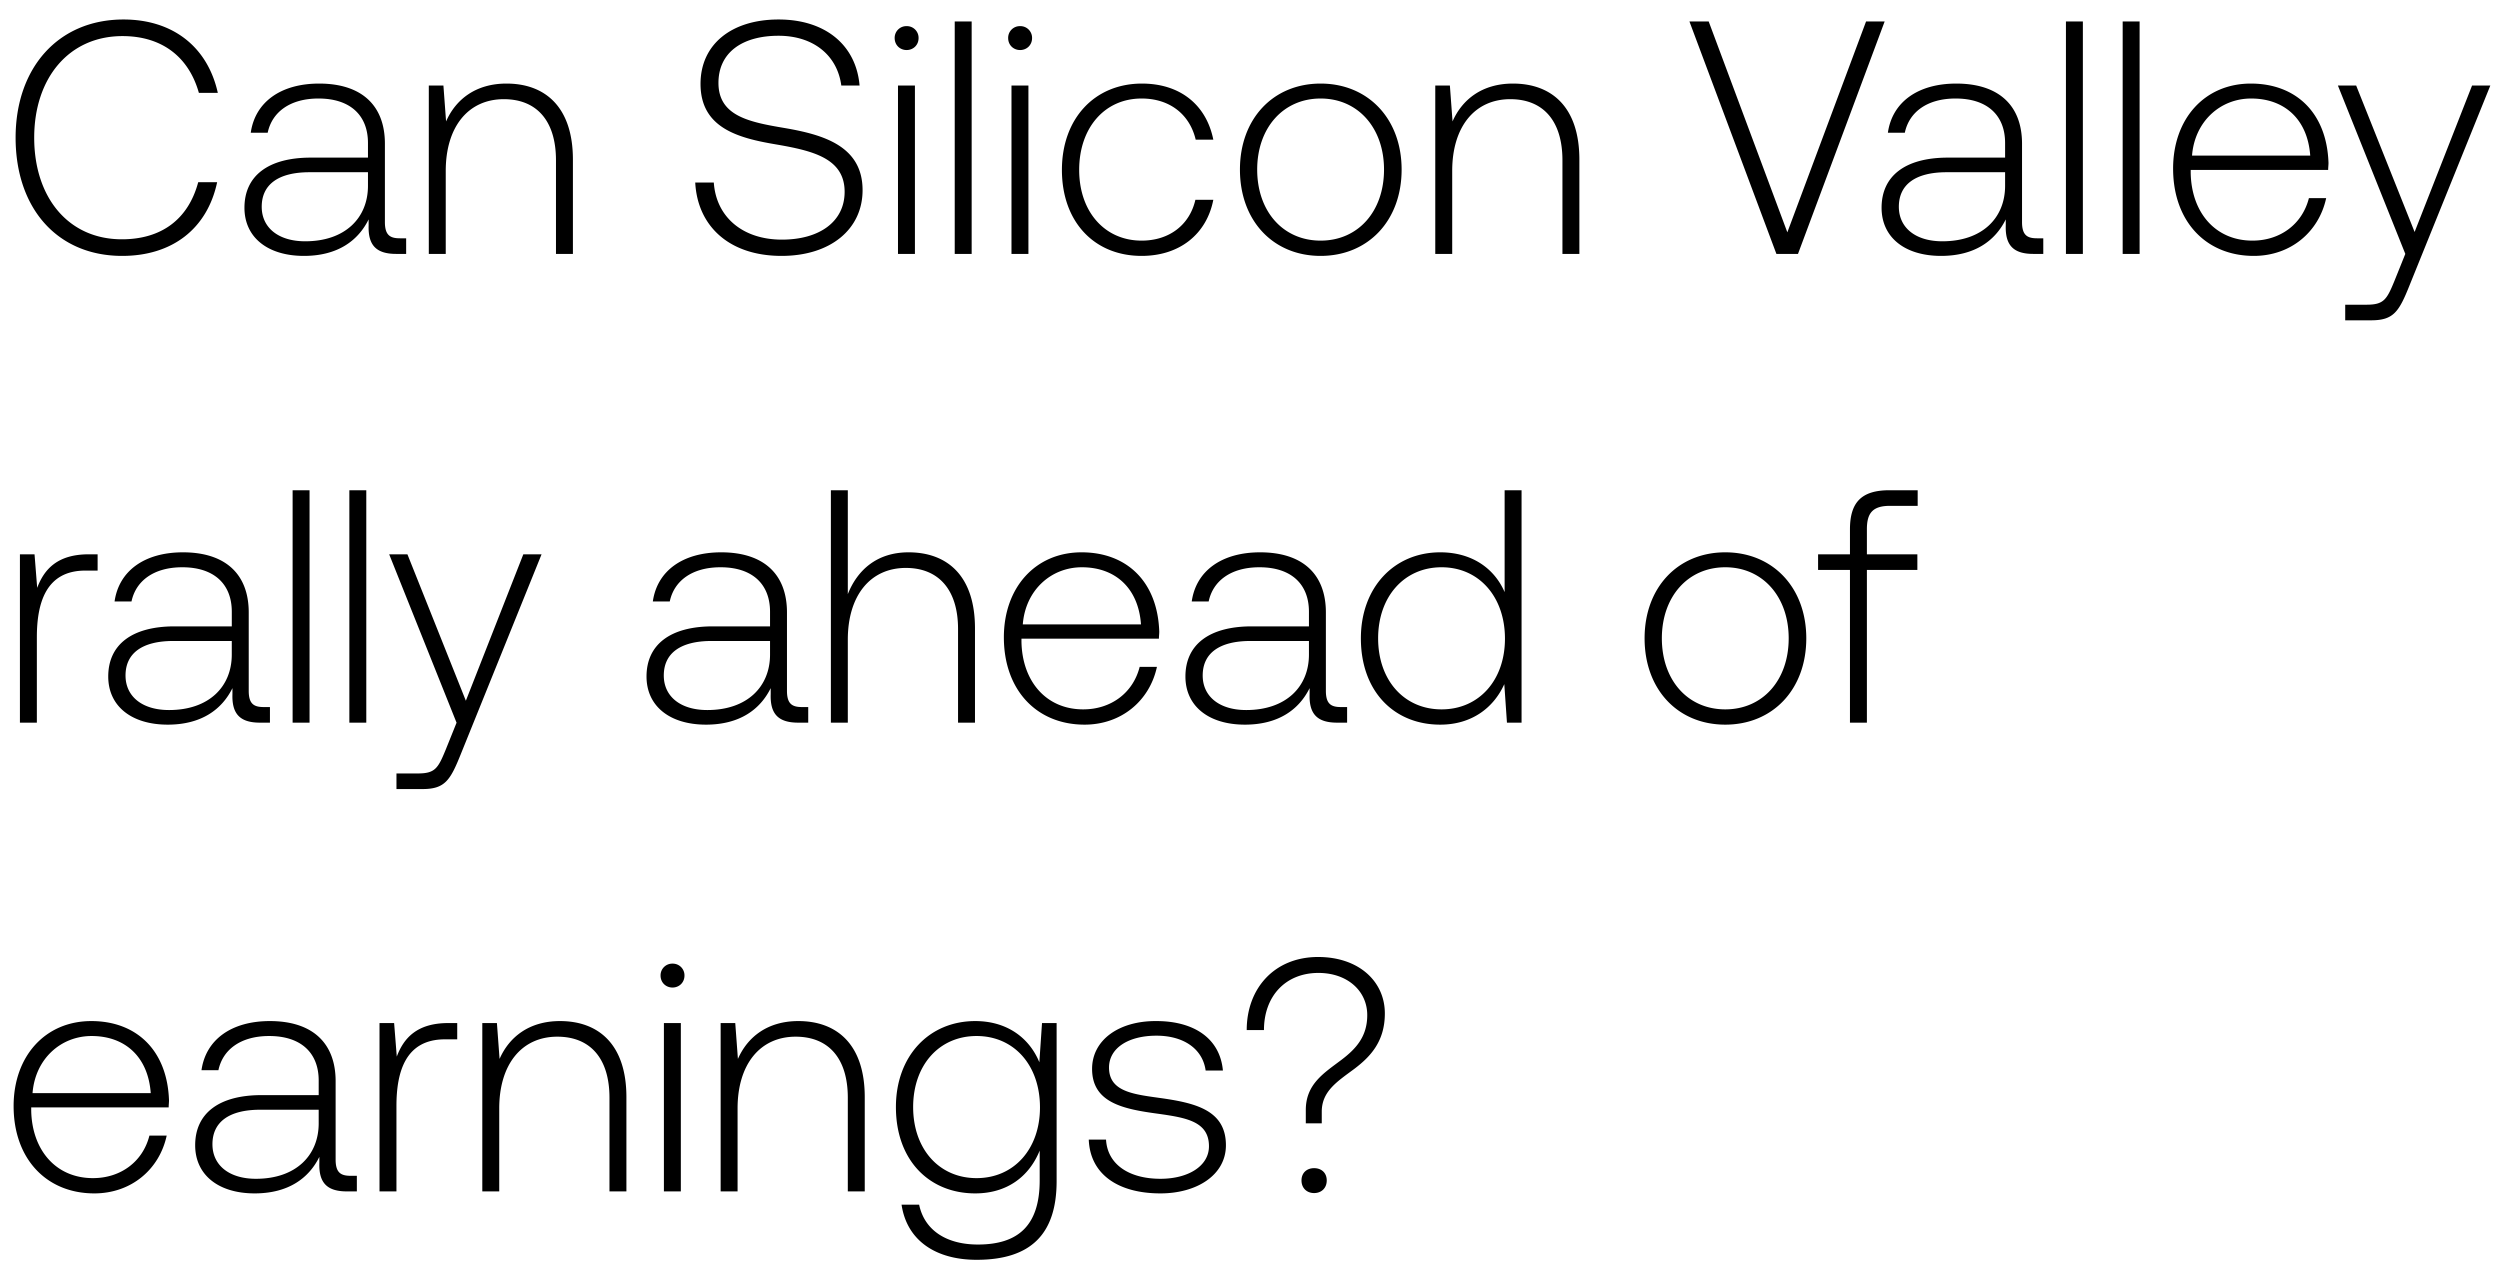 <svg width="128" height="65" viewBox="0 0 128 65" fill="none" xmlns="http://www.w3.org/2000/svg"><path d="M6.256 13.102c2.55 0 4.352-1.377 4.862-3.774h-.969c-.51 1.904-1.887 2.924-3.91 2.924-2.754 0-4.488-2.159-4.488-5.202s1.768-5.202 4.522-5.202c1.989 0 3.383 1.037 3.91 2.907h.969C10.625 2.375 8.823.998 6.324.998 2.975.998.799 3.48.799 7.05c0 3.604 2.125 6.052 5.457 6.052zm14.216-.901c-.51 0-.765-.17-.765-.833V7.356c0-1.972-1.207-3.077-3.366-3.077-1.972 0-3.28.952-3.502 2.516h.867c.221-1.054 1.14-1.751 2.601-1.751 1.615 0 2.533.85 2.533 2.278v.748h-2.924c-2.21 0-3.4.952-3.4 2.567 0 1.53 1.207 2.465 3.043 2.465 1.751 0 2.788-.799 3.315-1.87v.306c-.034 1.02.391 1.462 1.411 1.462h.51v-.799h-.323zM18.84 9.515c0 1.649-1.173 2.839-3.213 2.839-1.377 0-2.227-.697-2.227-1.768 0-1.139.85-1.768 2.448-1.768h2.992v.697zm7.093-5.236c-1.581 0-2.601.816-3.094 1.938l-.136-1.836h-.748V13h.867V8.75c0-2.244 1.139-3.672 2.975-3.672 1.666 0 2.669 1.088 2.669 3.128V13h.867V8.172c0-2.72-1.445-3.893-3.4-3.893zm9.663 5.066c.119 2.244 1.75 3.757 4.42 3.757 2.498 0 4.148-1.36 4.148-3.366 0-2.261-2.007-2.839-3.979-3.179-1.819-.306-3.4-.612-3.4-2.312 0-1.547 1.208-2.414 3.078-2.414 1.785 0 3.008 1.003 3.212 2.55h.935c-.17-2.04-1.716-3.383-4.148-3.383-2.413 0-3.995 1.275-3.995 3.298 0 2.261 1.939 2.771 3.843 3.094 1.87.323 3.535.697 3.535 2.431 0 1.53-1.291 2.448-3.212 2.448-2.007 0-3.367-1.156-3.486-2.924h-.951zm10.823-6.783c.34 0 .612-.255.612-.612a.599.599 0 00-.612-.612.599.599 0 00-.612.612c0 .357.272.612.612.612zM45.977 13h.867V4.381h-.867V13zm2.905 0h.867V1.1h-.867V13zM52.23 2.562c.34 0 .612-.255.612-.612a.599.599 0 00-.612-.612.599.599 0 00-.612.612c0 .357.272.612.612.612zM51.788 13h.867V4.381h-.867V13zm6.662.102c1.955 0 3.332-1.122 3.672-2.873h-.918c-.29 1.275-1.326 2.091-2.754 2.091-1.887 0-3.196-1.479-3.196-3.621s1.292-3.655 3.196-3.655c1.445 0 2.465.816 2.77 2.108h.902c-.357-1.785-1.7-2.873-3.655-2.873-2.431 0-4.097 1.802-4.097 4.42 0 2.652 1.649 4.403 4.08 4.403zm9.165 0c2.431 0 4.148-1.802 4.148-4.42 0-2.601-1.717-4.403-4.148-4.403-2.43 0-4.13 1.802-4.13 4.403 0 2.618 1.7 4.42 4.13 4.42zm0-.782c-1.92 0-3.247-1.496-3.247-3.638 0-2.125 1.326-3.638 3.247-3.638 1.921 0 3.247 1.513 3.247 3.638 0 2.142-1.326 3.638-3.247 3.638zm9.849-8.041c-1.581 0-2.601.816-3.094 1.938l-.136-1.836h-.748V13h.867V8.75c0-2.244 1.139-3.672 2.975-3.672 1.666 0 2.669 1.088 2.669 3.128V13h.867V8.172c0-2.72-1.445-3.893-3.4-3.893zM90.952 13h1.105l4.437-11.9h-.952l-4.03 10.795L87.485 1.1h-.986L90.952 13zm13.341-.799c-.51 0-.765-.17-.765-.833V7.356c0-1.972-1.207-3.077-3.366-3.077-1.972 0-3.28.952-3.502 2.516h.867c.221-1.054 1.14-1.751 2.601-1.751 1.615 0 2.533.85 2.533 2.278v.748h-2.924c-2.21 0-3.4.952-3.4 2.567 0 1.53 1.207 2.465 3.043 2.465 1.751 0 2.788-.799 3.315-1.87v.306c-.034 1.02.391 1.462 1.411 1.462h.51v-.799h-.323zm-1.632-2.686c0 1.649-1.173 2.839-3.213 2.839-1.377 0-2.227-.697-2.227-1.768 0-1.139.85-1.768 2.448-1.768h2.992v.697zM105.776 13h.867V1.1h-.867V13zm2.905 0h.867V1.1h-.867V13zm6.713.102c1.887 0 3.332-1.224 3.706-2.958h-.884c-.34 1.343-1.479 2.176-2.89 2.176-1.921 0-3.128-1.462-3.162-3.468v-.153h7.038c0-.119.017-.255.017-.357-.085-2.567-1.666-4.063-3.978-4.063-2.363 0-3.978 1.802-3.978 4.352 0 2.703 1.683 4.471 4.131 4.471zm-3.162-5.134c.136-1.751 1.445-2.924 3.026-2.924 1.683 0 2.89 1.037 3.026 2.924h-6.052zM123.152 13l-.561 1.394c-.391.952-.544 1.207-1.428 1.207h-1.088v.799h1.326c1.156 0 1.428-.442 1.972-1.802l4.131-10.217h-.935l-2.941 7.497-2.992-7.497h-.935L123.152 13zM4.539 28.381c-1.598 0-2.278.765-2.635 1.717l-.136-1.717H1.02V37h.867v-4.369c0-1.751.459-3.417 2.482-3.417h.629v-.833h-.459zm8.96 7.82c-.51 0-.764-.17-.764-.833v-4.012c0-1.972-1.207-3.077-3.367-3.077-1.972 0-3.28.952-3.502 2.516h.867c.221-1.054 1.14-1.751 2.601-1.751 1.616 0 2.534.85 2.534 2.278v.748H8.942c-2.21 0-3.4.952-3.4 2.567 0 1.53 1.207 2.465 3.043 2.465 1.752 0 2.788-.799 3.316-1.87v.306c-.034 1.02.39 1.462 1.41 1.462h.51v-.799H13.5zm-1.632-2.686c0 1.649-1.173 2.839-3.213 2.839-1.377 0-2.227-.697-2.227-1.768 0-1.139.85-1.768 2.448-1.768h2.992v.697zM14.982 37h.867V25.1h-.867V37zm2.905 0h.867V25.1h-.867V37zm5.49 0l-.561 1.394c-.392.952-.544 1.207-1.428 1.207h-1.089v.799h1.326c1.157 0 1.428-.442 1.973-1.802l4.13-10.217h-.934l-2.942 7.497-2.992-7.497h-.934L23.375 37zm17.681-.799c-.51 0-.765-.17-.765-.833v-4.012c0-1.972-1.207-3.077-3.366-3.077-1.972 0-3.28.952-3.502 2.516h.867c.221-1.054 1.14-1.751 2.601-1.751 1.615 0 2.533.85 2.533 2.278v.748h-2.924c-2.21 0-3.4.952-3.4 2.567 0 1.53 1.207 2.465 3.043 2.465 1.751 0 2.788-.799 3.315-1.87v.306c-.034 1.02.391 1.462 1.411 1.462h.51v-.799h-.323zm-1.632-2.686c0 1.649-1.173 2.839-3.213 2.839-1.377 0-2.227-.697-2.227-1.768 0-1.139.85-1.768 2.448-1.768h2.992v.697zm7.093-5.236c-1.615 0-2.618.901-3.111 2.142V25.1h-.867V37h.867v-4.25c0-2.244 1.139-3.672 2.974-3.672 1.65 0 2.67 1.088 2.67 3.128V37h.867v-4.828c0-2.72-1.445-3.893-3.4-3.893zm9.01 8.823c1.887 0 3.332-1.224 3.706-2.958h-.884c-.34 1.343-1.479 2.176-2.89 2.176-1.92 0-3.128-1.462-3.162-3.468v-.153h7.038c0-.119.017-.255.017-.357-.085-2.567-1.666-4.063-3.978-4.063-2.363 0-3.978 1.802-3.978 4.352 0 2.703 1.683 4.471 4.131 4.471zm-3.162-5.134c.136-1.751 1.445-2.924 3.026-2.924 1.683 0 2.89 1.037 3.026 2.924h-6.052zm16.283 4.233c-.51 0-.765-.17-.765-.833v-4.012c0-1.972-1.207-3.077-3.366-3.077-1.972 0-3.281.952-3.502 2.516h.867c.22-1.054 1.139-1.751 2.6-1.751 1.616 0 2.534.85 2.534 2.278v.748h-2.924c-2.21 0-3.4.952-3.4 2.567 0 1.53 1.207 2.465 3.043 2.465 1.75 0 2.788-.799 3.315-1.87v.306c-.034 1.02.39 1.462 1.41 1.462h.51v-.799h-.322zm-1.632-2.686c0 1.649-1.173 2.839-3.213 2.839-1.377 0-2.227-.697-2.227-1.768 0-1.139.85-1.768 2.448-1.768h2.992v.697zm10.02-3.196c-.528-1.224-1.683-2.04-3.298-2.04-2.364 0-4.063 1.802-4.063 4.403 0 2.72 1.7 4.42 4.063 4.42 1.615 0 2.737-.867 3.28-2.074L77.156 37h.748V25.1h-.867v5.219zm-3.23 6.001c-1.922 0-3.248-1.496-3.248-3.638 0-2.125 1.326-3.638 3.248-3.638 1.92 0 3.246 1.513 3.246 3.655 0 2.125-1.326 3.621-3.246 3.621zm14.526.782c2.43 0 4.148-1.802 4.148-4.42 0-2.601-1.717-4.403-4.148-4.403-2.431 0-4.131 1.802-4.131 4.403 0 2.618 1.7 4.42 4.13 4.42zm0-.782c-1.921 0-3.247-1.496-3.247-3.638 0-2.125 1.326-3.638 3.247-3.638 1.92 0 3.247 1.513 3.247 3.638 0 2.142-1.326 3.638-3.247 3.638zm4.752-7.14h1.632V37h.867v-7.82h2.584v-.799h-2.584v-1.292c0-.85.323-1.19 1.19-1.19h1.41V25.1h-1.444c-1.445 0-2.023.629-2.023 2.006v1.275h-1.632v.799zM4.828 61.102c1.887 0 3.332-1.224 3.706-2.958H7.65c-.34 1.343-1.479 2.176-2.89 2.176-1.921 0-3.128-1.462-3.162-3.468v-.153h7.038c0-.119.017-.255.017-.357-.085-2.567-1.666-4.063-3.978-4.063-2.363 0-3.978 1.802-3.978 4.352 0 2.703 1.683 4.471 4.131 4.471zm-3.162-5.134c.136-1.751 1.445-2.924 3.026-2.924 1.683 0 2.89 1.037 3.026 2.924H1.666zm16.283 4.233c-.51 0-.765-.17-.765-.833v-4.012c0-1.972-1.207-3.077-3.366-3.077-1.972 0-3.281.952-3.502 2.516h.867c.22-1.054 1.139-1.751 2.6-1.751 1.616 0 2.534.85 2.534 2.278v.748h-2.924c-2.21 0-3.4.952-3.4 2.567 0 1.53 1.207 2.465 3.043 2.465 1.75 0 2.788-.799 3.315-1.87v.306c-.034 1.02.39 1.462 1.41 1.462h.51v-.799h-.322zm-1.632-2.686c0 1.649-1.173 2.839-3.213 2.839-1.377 0-2.227-.697-2.227-1.768 0-1.139.85-1.768 2.448-1.768h2.992v.697zm6.633-5.134c-1.598 0-2.278.765-2.635 1.717l-.136-1.717h-.748V61h.867v-4.369c0-1.751.46-3.417 2.482-3.417h.63v-.833h-.46zm5.722-.102c-1.581 0-2.601.816-3.094 1.938l-.136-1.836h-.748V61h.867v-4.25c0-2.244 1.139-3.672 2.975-3.672 1.666 0 2.669 1.088 2.669 3.128V61h.867v-4.828c0-2.72-1.445-3.893-3.4-3.893zm5.76-1.717c.34 0 .613-.255.613-.612a.599.599 0 00-.612-.612.599.599 0 00-.612.612c0 .357.272.612.612.612zM33.992 61h.867v-8.619h-.867V61zm6.883-8.721c-1.581 0-2.601.816-3.094 1.938l-.136-1.836h-.748V61h.867v-4.25c0-2.244 1.139-3.672 2.975-3.672 1.666 0 2.669 1.088 2.669 3.128V61h.867v-4.828c0-2.72-1.445-3.893-3.4-3.893zm12.34 2.108c-.527-1.275-1.683-2.108-3.281-2.108-2.363 0-4.063 1.785-4.063 4.403 0 2.72 1.7 4.42 4.063 4.42 1.615 0 2.754-.85 3.298-2.193v1.53c0 2.295-1.088 3.281-3.162 3.281-1.615 0-2.737-.731-3.01-2.04h-.9c.272 1.836 1.75 2.822 3.842 2.822 2.788 0 4.097-1.326 4.097-4.029v-8.092h-.748l-.136 2.006zM50 60.32c-1.921 0-3.247-1.496-3.247-3.638S48.08 53.044 50 53.044c1.92 0 3.247 1.496 3.247 3.655 0 2.125-1.326 3.621-3.247 3.621zm5.745-1.972c.068 1.785 1.513 2.754 3.672 2.754 1.853 0 3.35-.935 3.35-2.465 0-1.819-1.599-2.176-3.452-2.431-1.343-.187-2.533-.34-2.533-1.547 0-.986.97-1.632 2.431-1.632 1.377 0 2.363.663 2.516 1.785h.884c-.153-1.683-1.53-2.533-3.4-2.533-1.92-.017-3.298.969-3.298 2.448 0 1.734 1.598 2.057 3.366 2.295 1.445.204 2.618.391 2.618 1.666 0 1.02-1.07 1.666-2.482 1.666-1.649 0-2.72-.765-2.788-2.006h-.884zm8.97-5.61c0-1.734 1.106-2.924 2.789-2.924 1.479 0 2.499.918 2.499 2.159 0 1.088-.561 1.717-1.326 2.295-.901.68-1.82 1.241-1.82 2.567v.68h.817v-.595c0-1.054.799-1.547 1.666-2.193.833-.629 1.564-1.411 1.564-2.839 0-1.649-1.343-2.89-3.417-2.89-2.244 0-3.655 1.615-3.655 3.74h.884zm1.922 7.701c0 .391.272.646.646.646s.646-.255.646-.646-.272-.629-.646-.629-.646.238-.646.629z" fill="#000"/></svg>